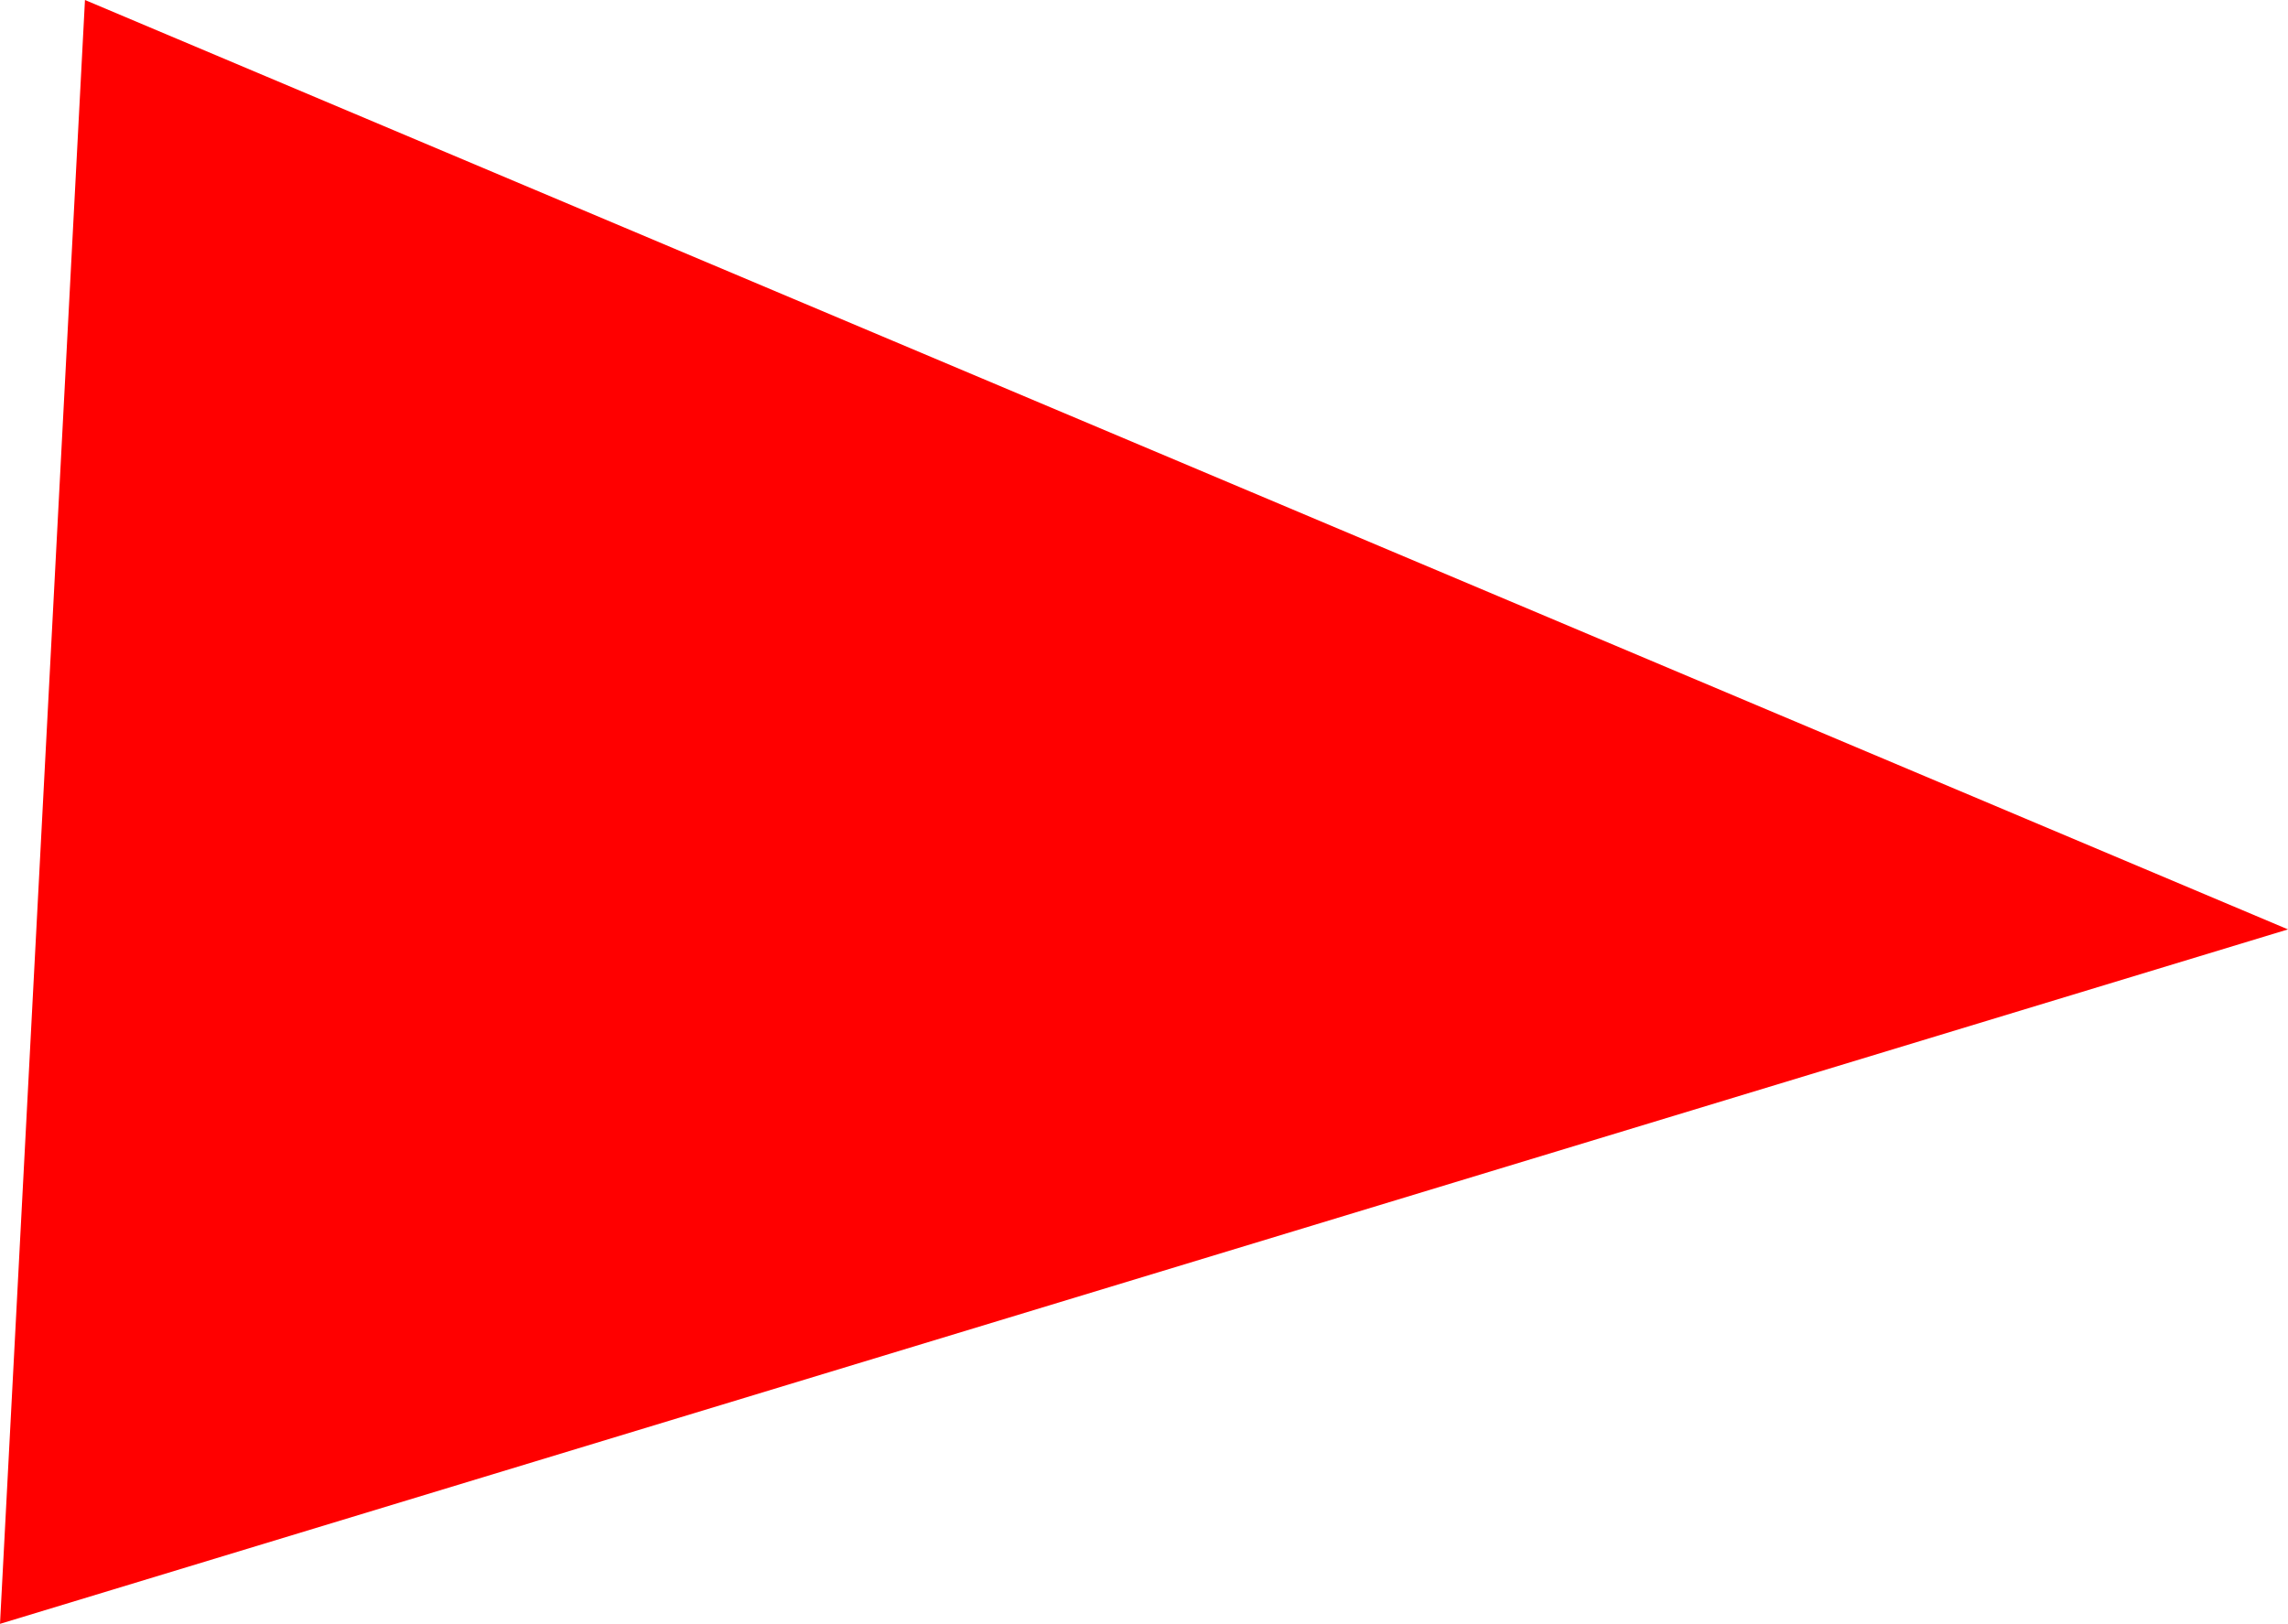 <svg version="1.1" xmlns="http://www.w3.org/2000/svg" xmlns:xlink="http://www.w3.org/1999/xlink" width="5.978" height="4.244" viewBox="0,0,5.978,4.244"><g transform="translate(-236.946,-177.744)"><g data-paper-data="{&quot;isPaintingLayer&quot;:true}" fill="#ff0000" fill-rule="nonzero" stroke="none" stroke-width="0" stroke-linecap="butt" stroke-linejoin="miter" stroke-miterlimit="10" stroke-dasharray="" stroke-dashoffset="0" style="mix-blend-mode: normal"><path d="M236.946,181.988l0.222,-4.244l5.756,2.429z"/></g></g></svg>